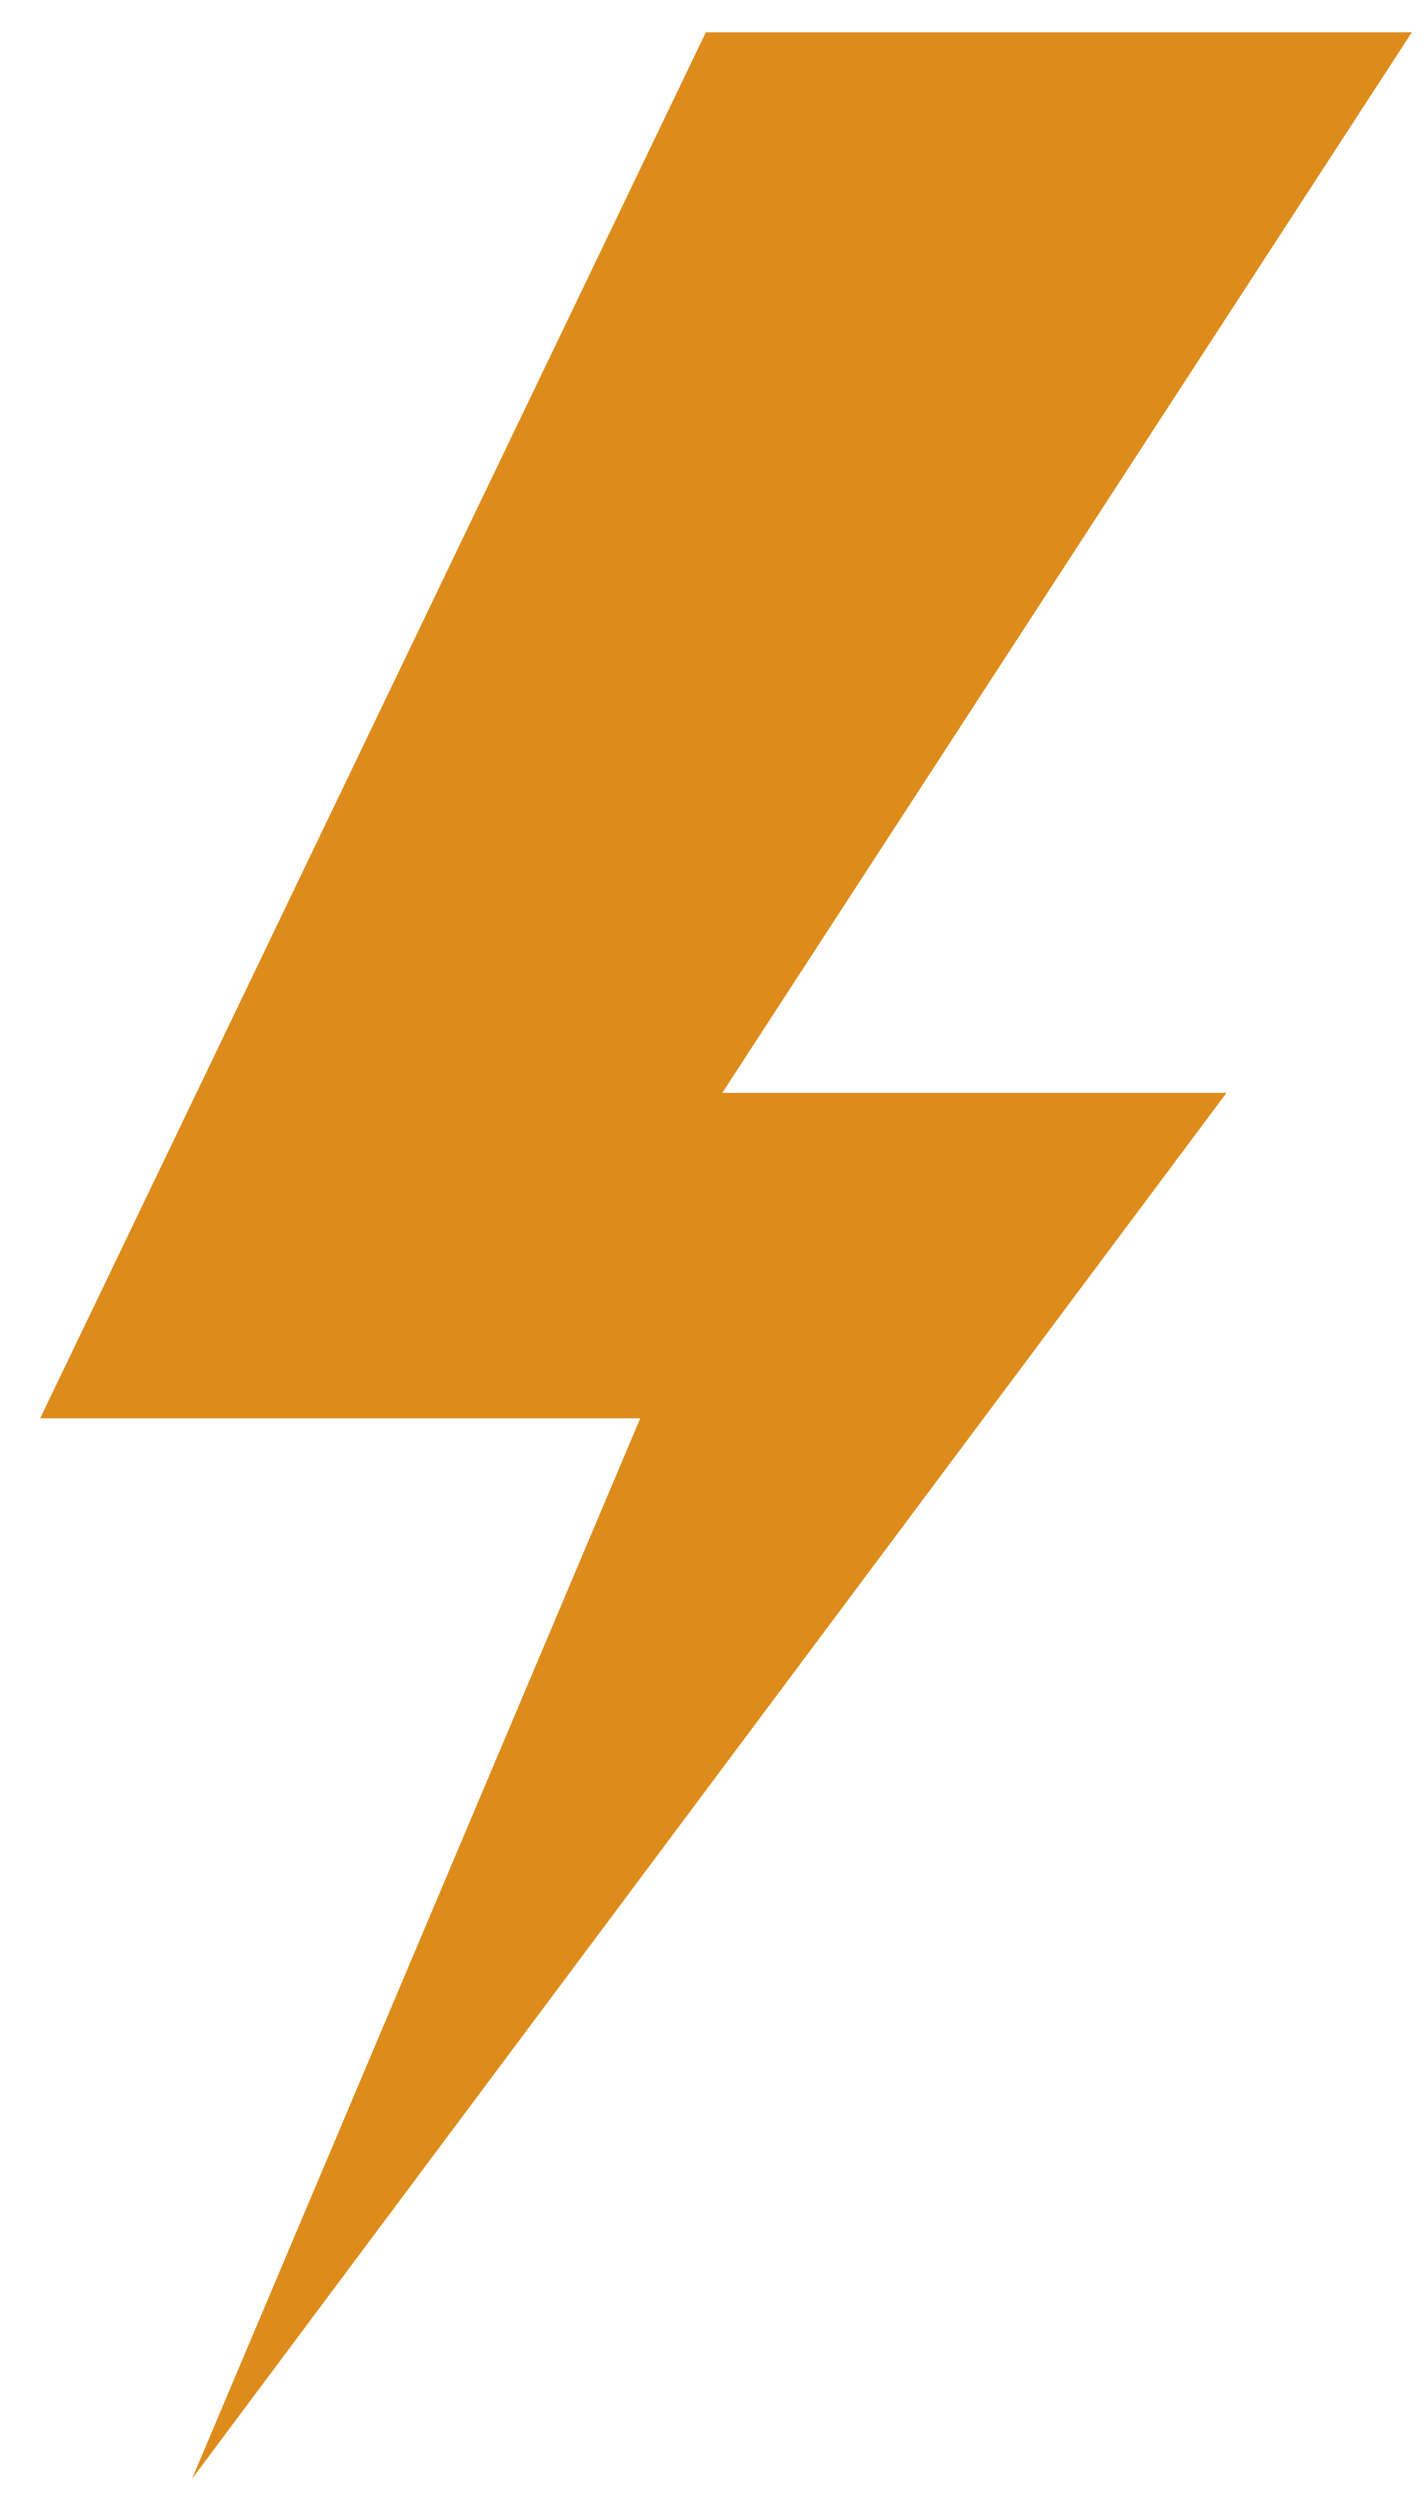 <?xml version="1.0" encoding="utf-8"?>
<!-- Generator: Adobe Illustrator 23.0.4, SVG Export Plug-In . SVG Version: 6.00 Build 0)  -->
<svg version="1.1" id="artwork" xmlns="http://www.w3.org/2000/svg" xmlns:xlink="http://www.w3.org/1999/xlink" x="0px" y="0px"
	 viewBox="0 0 225 394" style="enable-background:new 0 0 225 394;" xml:space="preserve">
<style type="text/css">
	.st0{fill:#DD8C1C;}
</style>
<polygon class="st0" points="111.29,5.09 222.61,5.09 113.89,172.24 193.39,172.24 30.27,390.69 100.95,223.54 6.33,223.54 "/>
</svg>

